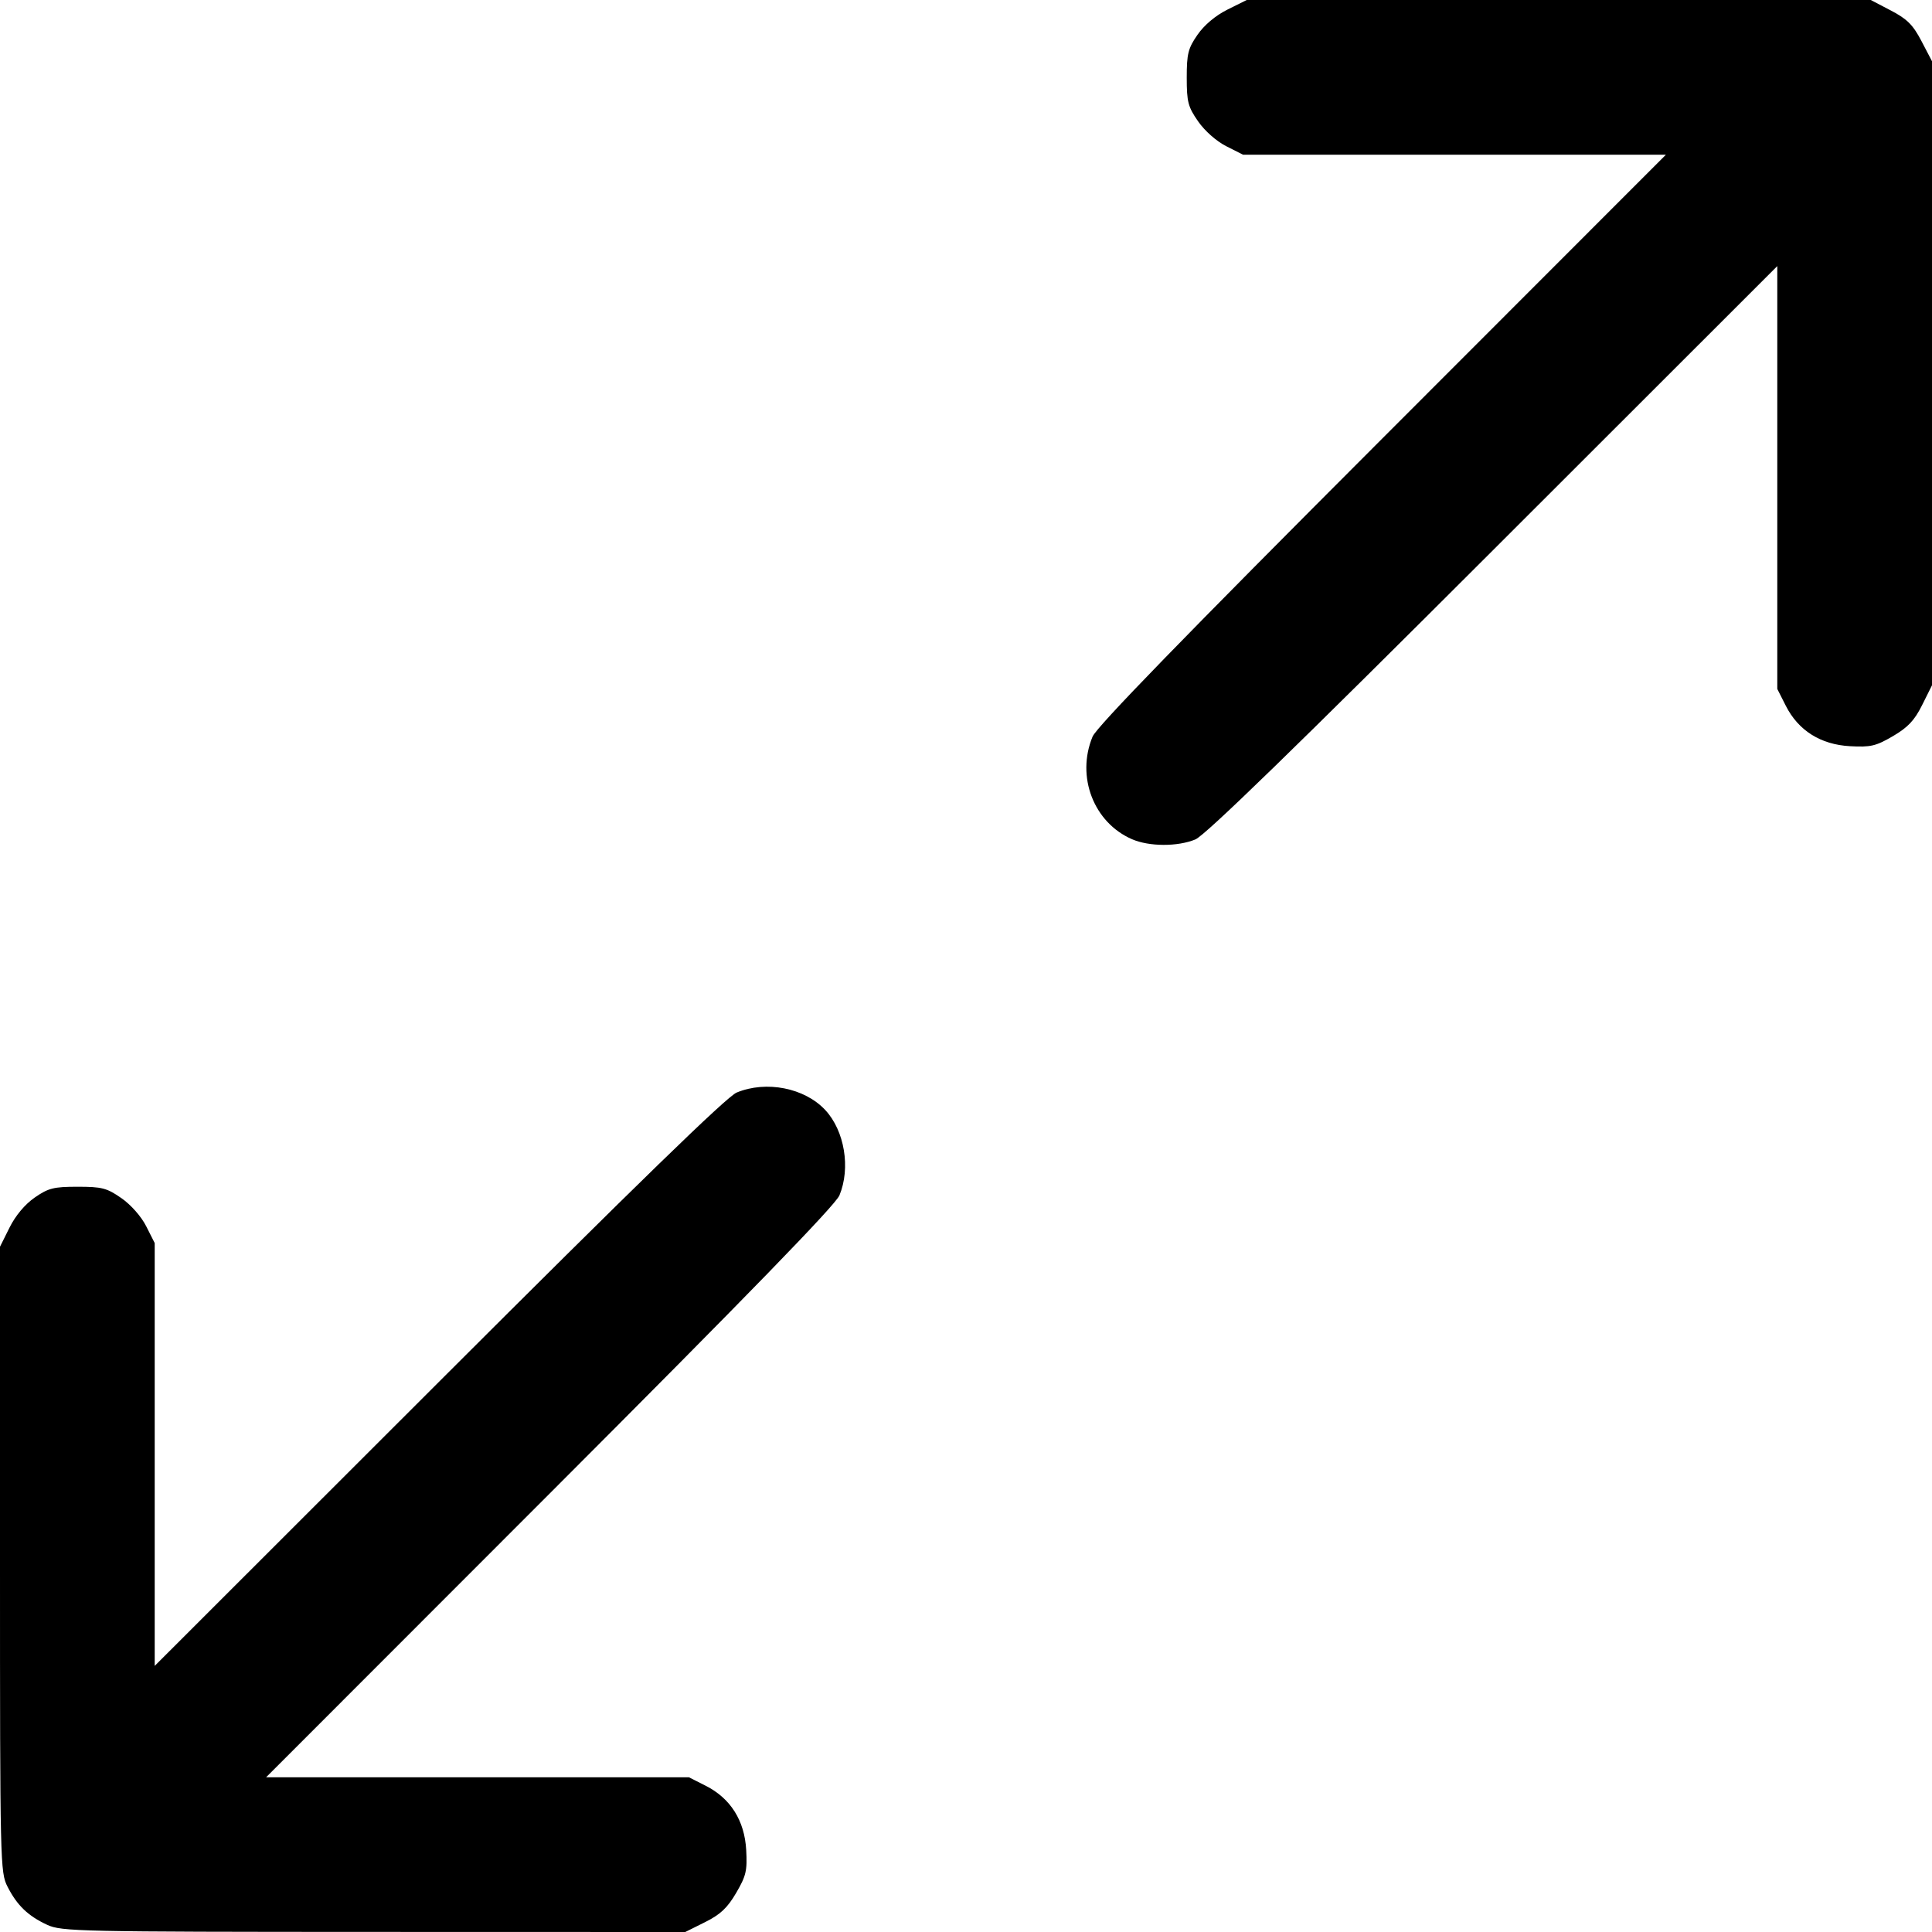 <?xml version="1.0" encoding="UTF-8" standalone="no"?>
<!-- Created with Inkscape (http://www.inkscape.org/) -->

<svg
   xmlns:dc="http://purl.org/dc/elements/1.1/"
   xmlns:cc="http://creativecommons.org/ns#"
   xmlns:rdf="http://www.w3.org/1999/02/22-rdf-syntax-ns#"
   xmlns:svg="http://www.w3.org/2000/svg"
   xmlns="http://www.w3.org/2000/svg"
   xmlns:sodipodi="http://sodipodi.sourceforge.net/DTD/sodipodi-0.dtd"
   xmlns:inkscape="http://www.inkscape.org/namespaces/inkscape"
   version="1.1"
   id="svg10"
   width="512"
   height="512"
   viewBox="0 0 512 512"
   sodipodi:docname="maximize.svg"
   inkscape:version="0.92.4 (5da689c313, 2019-01-14)">
  <defs
     id="defs14" />
  <sodipodi:namedview
     pagecolor="#ffffff"
     bordercolor="#666666"
     borderopacity="1"
     objecttolerance="10"
     gridtolerance="10"
     guidetolerance="10"
     inkscape:pageopacity="0"
     inkscape:pageshadow="2"
     inkscape:window-width="1440"
     inkscape:window-height="837"
     id="namedview12"
     showgrid="false"
     inkscape:zoom="1.3046875"
     inkscape:cx="155.97605"
     inkscape:cy="256"
     inkscape:window-x="-8"
     inkscape:window-y="-8"
     inkscape:window-maximized="1"
     inkscape:current-layer="svg10" />
  <path
     style="fill:#000000"
     d="M 12.5,510.098 C 7.427,507.742 4.527,504.953 2.001,500.002 0.047,496.173 -1.645e-6,494.118 -1.645e-6,413.236 V 330.393 L 2.533,325.309 c 1.583,-3.176 4.083,-6.157 6.665,-7.946 C 12.816,314.856 14.229,314.5 20.578,314.5 c 6.436,0 7.736,0.338 11.585,3.013 2.535,1.762 5.271,4.861 6.586,7.462 l 2.25,4.449 v 56.029 56.029 L 116.25,366.28 c 52.63,-52.596 76.368,-75.664 78.968,-76.741 7.844,-3.248 18.006,-1.246 23.484,4.627 5.122,5.491 6.762,15.361 3.758,22.616 -1.077,2.6 -24.145,26.338 -76.741,78.968 L 70.518,471 h 56.029 56.029 l 4.449,2.25 c 6.577,3.327 10.297,9.228 10.727,17.021 0.302,5.462 -0.026,6.863 -2.661,11.368 -2.327,3.98 -4.186,5.728 -8.244,7.75 L 181.607,512 99.054,511.978 c -78.318,-0.021 -82.759,-0.117 -86.554,-1.88 z M 300.007,222.407 c -10.171,-4.411 -14.858,-16.585 -10.468,-27.189 1.077,-2.6 24.145,-26.338 76.741,-78.968 l 75.202,-75.25 h -56.029 -56.029 l -4.449,-2.25 C 322.374,37.435 319.275,34.699 317.513,32.164 314.838,28.314 314.5,27.014 314.5,20.578 c 0,-6.349 0.356,-7.762 2.863,-11.381 1.789,-2.582 4.77,-5.082 7.946,-6.665 L 330.393,1.4649999e-6 h 82.689 82.689 L 501.101,2.784 c 4.315,2.254 5.86,3.8 8.114,8.114 L 512,16.228 v 82.689 82.689 l -2.611,5.239 c -2.022,4.058 -3.77,5.917 -7.75,8.244 -4.506,2.634 -5.907,2.962 -11.368,2.661 -7.792,-0.43 -13.694,-4.15 -17.021,-10.727 L 471,182.576 V 126.547 70.518 L 395.75,145.72 c -52.63,52.596 -76.368,75.664 -78.968,76.741 -4.685,1.94 -12.234,1.916 -16.775,-0.054 z"
     id="path20"
     inkscape:connector-curvature="0" />
</svg>
